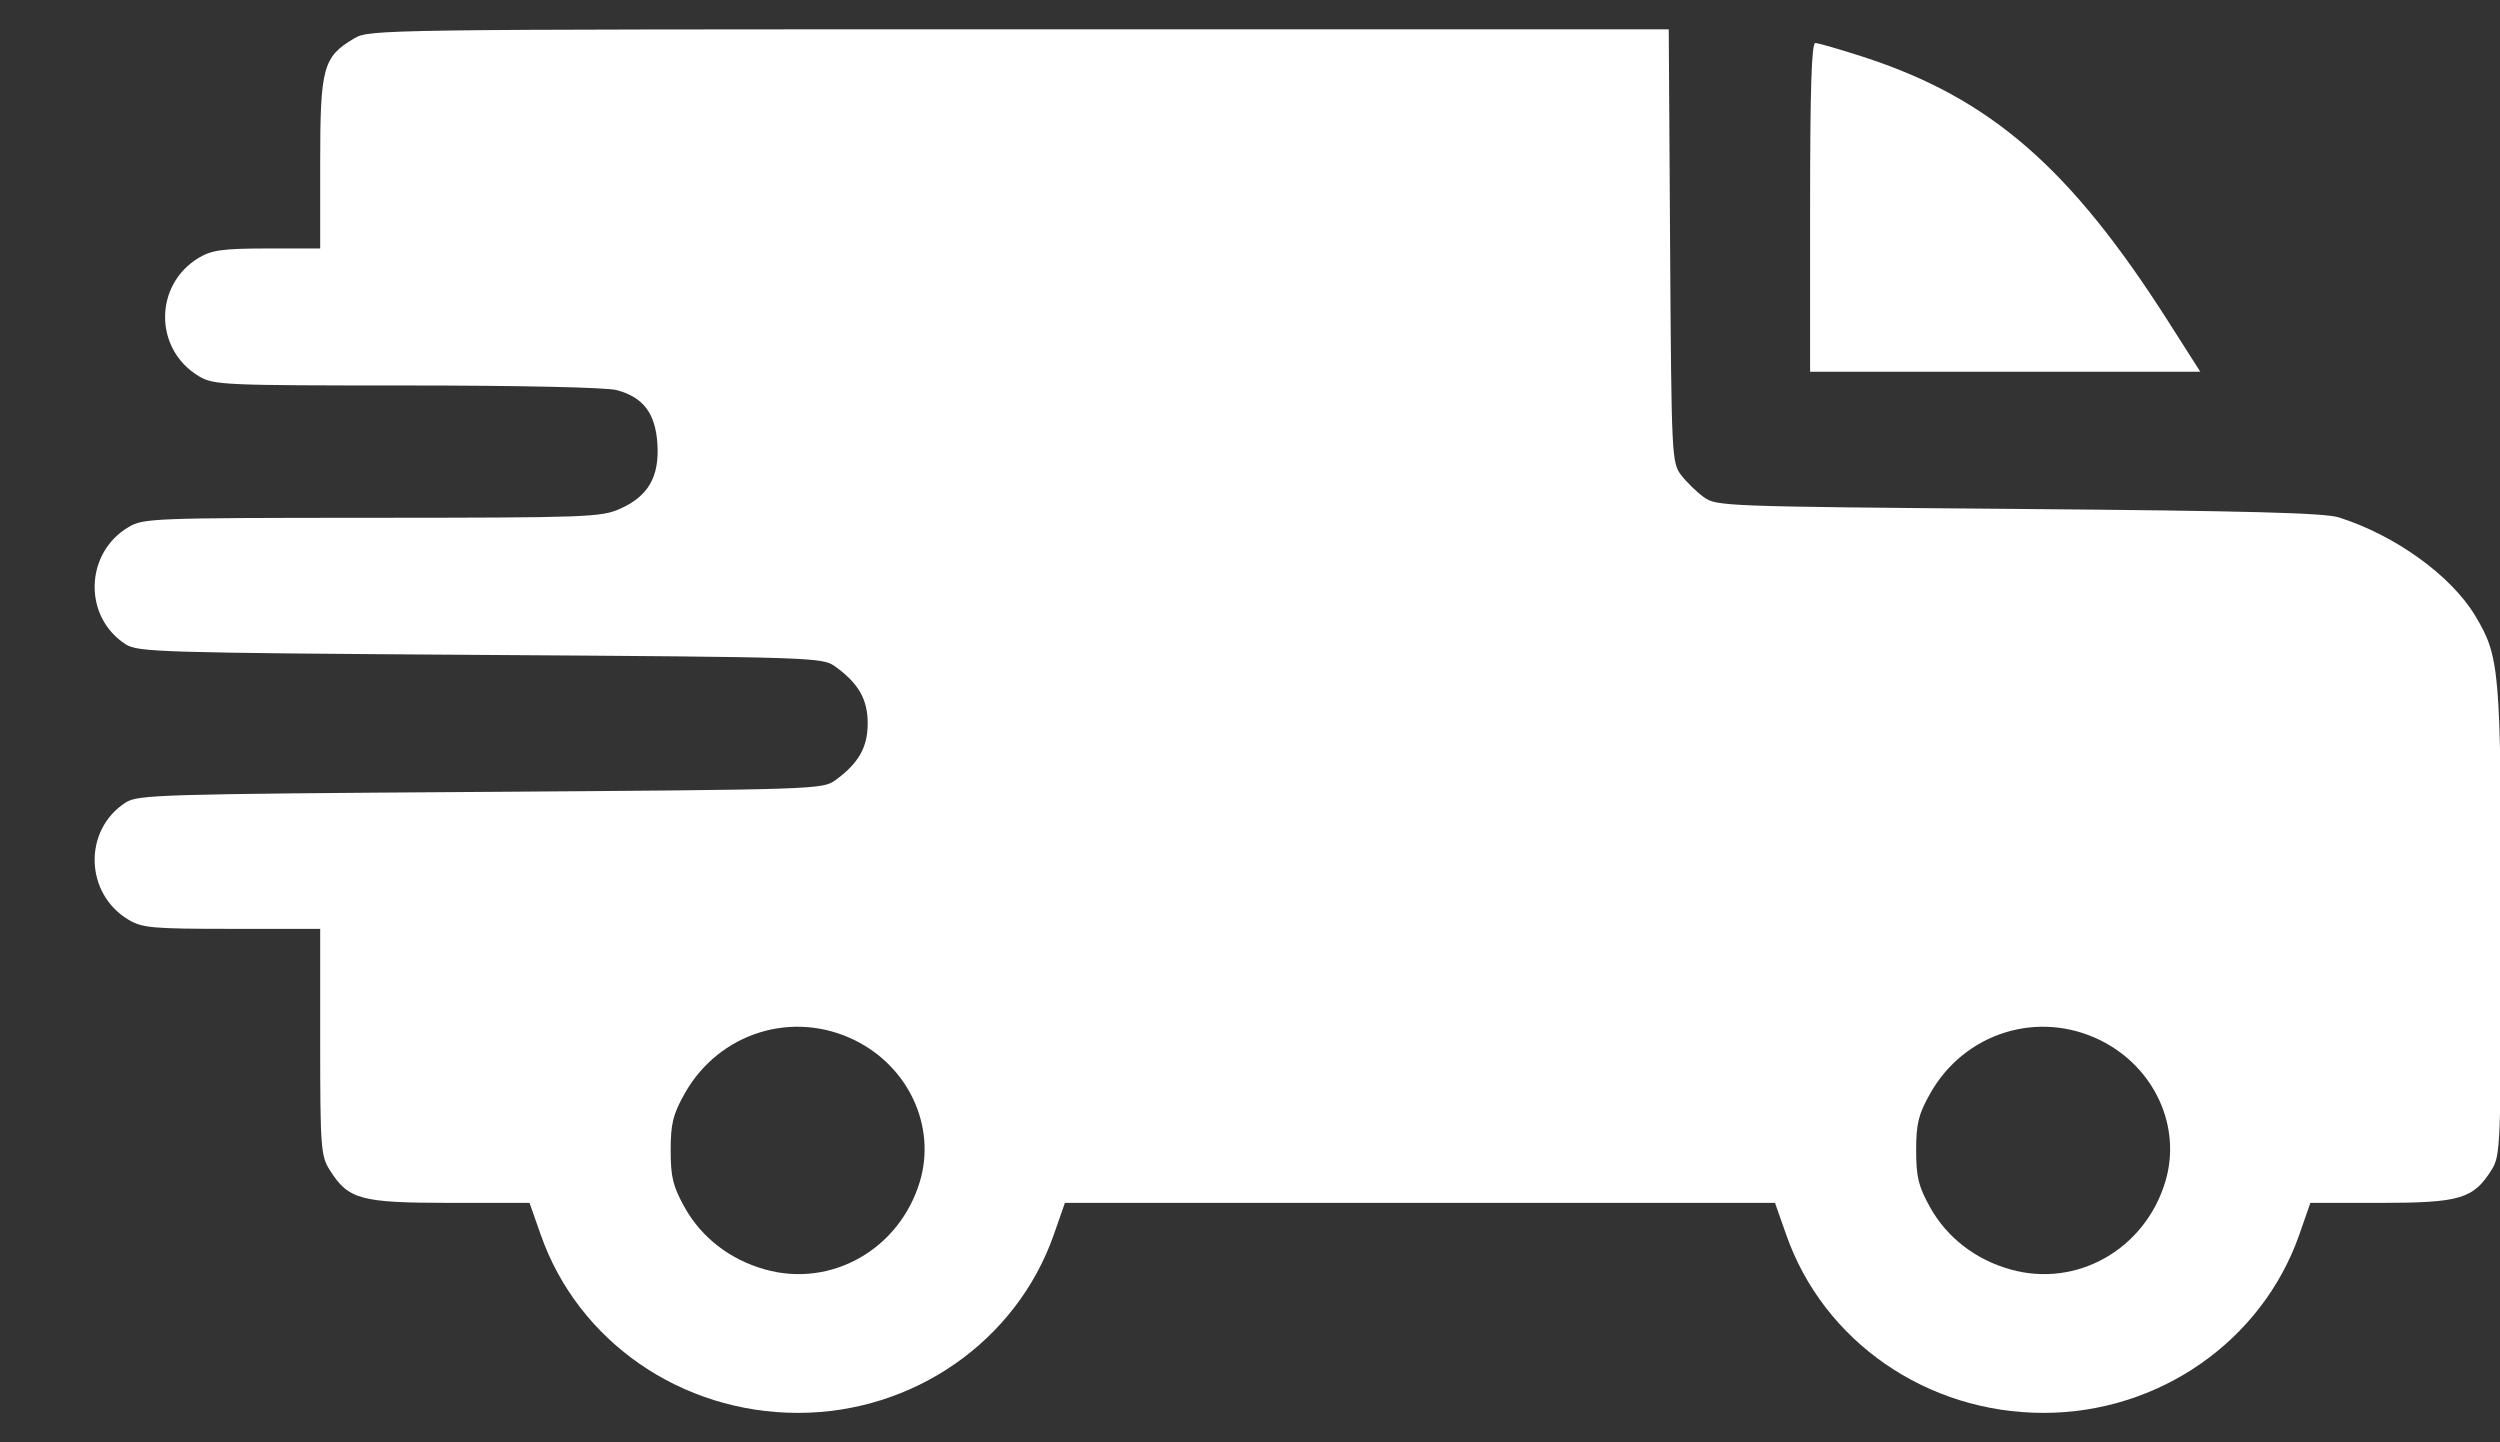 <svg width="26" height="15" viewBox="0 0 26 15" fill="none" xmlns="http://www.w3.org/2000/svg">
<rect x="0" y="0" width="26" height="15" fill="#333333" stroke="none"/>
<path fill-rule="evenodd" clip-rule="evenodd" d="M3.684 0.399C3.36 0.591 3.33 0.699 3.33 1.694L3.33 2.584L2.78 2.584C2.318 2.585 2.205 2.6 2.071 2.679C1.599 2.959 1.599 3.635 2.071 3.914C2.223 4.004 2.321 4.009 4.234 4.009C5.409 4.009 6.311 4.029 6.413 4.057C6.69 4.131 6.816 4.297 6.837 4.615C6.859 4.958 6.742 5.162 6.445 5.293C6.25 5.379 6.099 5.384 3.868 5.385C1.589 5.386 1.491 5.39 1.338 5.481C0.879 5.752 0.864 6.418 1.309 6.702C1.435 6.782 1.678 6.789 4.998 6.811C8.493 6.834 8.555 6.836 8.688 6.933C8.93 7.108 9.024 7.274 9.024 7.523C9.024 7.772 8.93 7.938 8.688 8.114C8.555 8.21 8.493 8.212 4.998 8.236C1.678 8.258 1.435 8.265 1.309 8.345C0.864 8.629 0.879 9.294 1.338 9.566C1.482 9.651 1.585 9.66 2.413 9.66L3.33 9.66L3.33 10.836C3.33 11.925 3.337 12.023 3.428 12.166C3.622 12.475 3.745 12.509 4.675 12.51L5.507 12.51L5.624 12.842C6.013 13.952 7.085 14.694 8.3 14.694C9.5 14.694 10.571 13.948 10.959 12.842L11.075 12.51H14.768H18.46L18.577 12.842C18.966 13.952 20.038 14.694 21.253 14.694C22.453 14.694 23.524 13.948 23.912 12.842L24.028 12.51L24.763 12.51C25.585 12.509 25.723 12.468 25.913 12.166C26.006 12.017 26.01 11.922 26.01 9.587C26.01 6.965 25.999 6.83 25.741 6.402C25.489 5.984 24.91 5.567 24.324 5.381C24.175 5.334 23.383 5.313 20.991 5.293C17.92 5.268 17.851 5.265 17.719 5.17C17.645 5.116 17.539 5.013 17.484 4.941C17.386 4.813 17.383 4.747 17.369 2.557L17.355 0.305L10.599 0.305C3.944 0.305 3.841 0.306 3.684 0.399ZM18.825 2.157V3.866H20.854H22.883L22.558 3.356C21.534 1.745 20.702 1.022 19.38 0.592C19.134 0.513 18.908 0.447 18.879 0.447C18.84 0.447 18.825 0.943 18.825 2.157ZM8.893 10.82C9.453 11.098 9.737 11.717 9.567 12.287C9.356 12.993 8.644 13.397 7.955 13.202C7.592 13.1 7.295 12.87 7.12 12.556C6.999 12.338 6.975 12.242 6.975 11.964C6.975 11.685 6.999 11.59 7.12 11.374C7.477 10.739 8.246 10.499 8.893 10.82ZM21.846 10.82C22.406 11.098 22.691 11.717 22.52 12.287C22.309 12.993 21.598 13.397 20.908 13.202C20.545 13.1 20.248 12.87 20.073 12.556C19.952 12.338 19.928 12.242 19.928 11.964C19.928 11.685 19.952 11.59 20.073 11.374C20.43 10.739 21.199 10.499 21.846 10.82Z" fill="white"/>
</svg>
